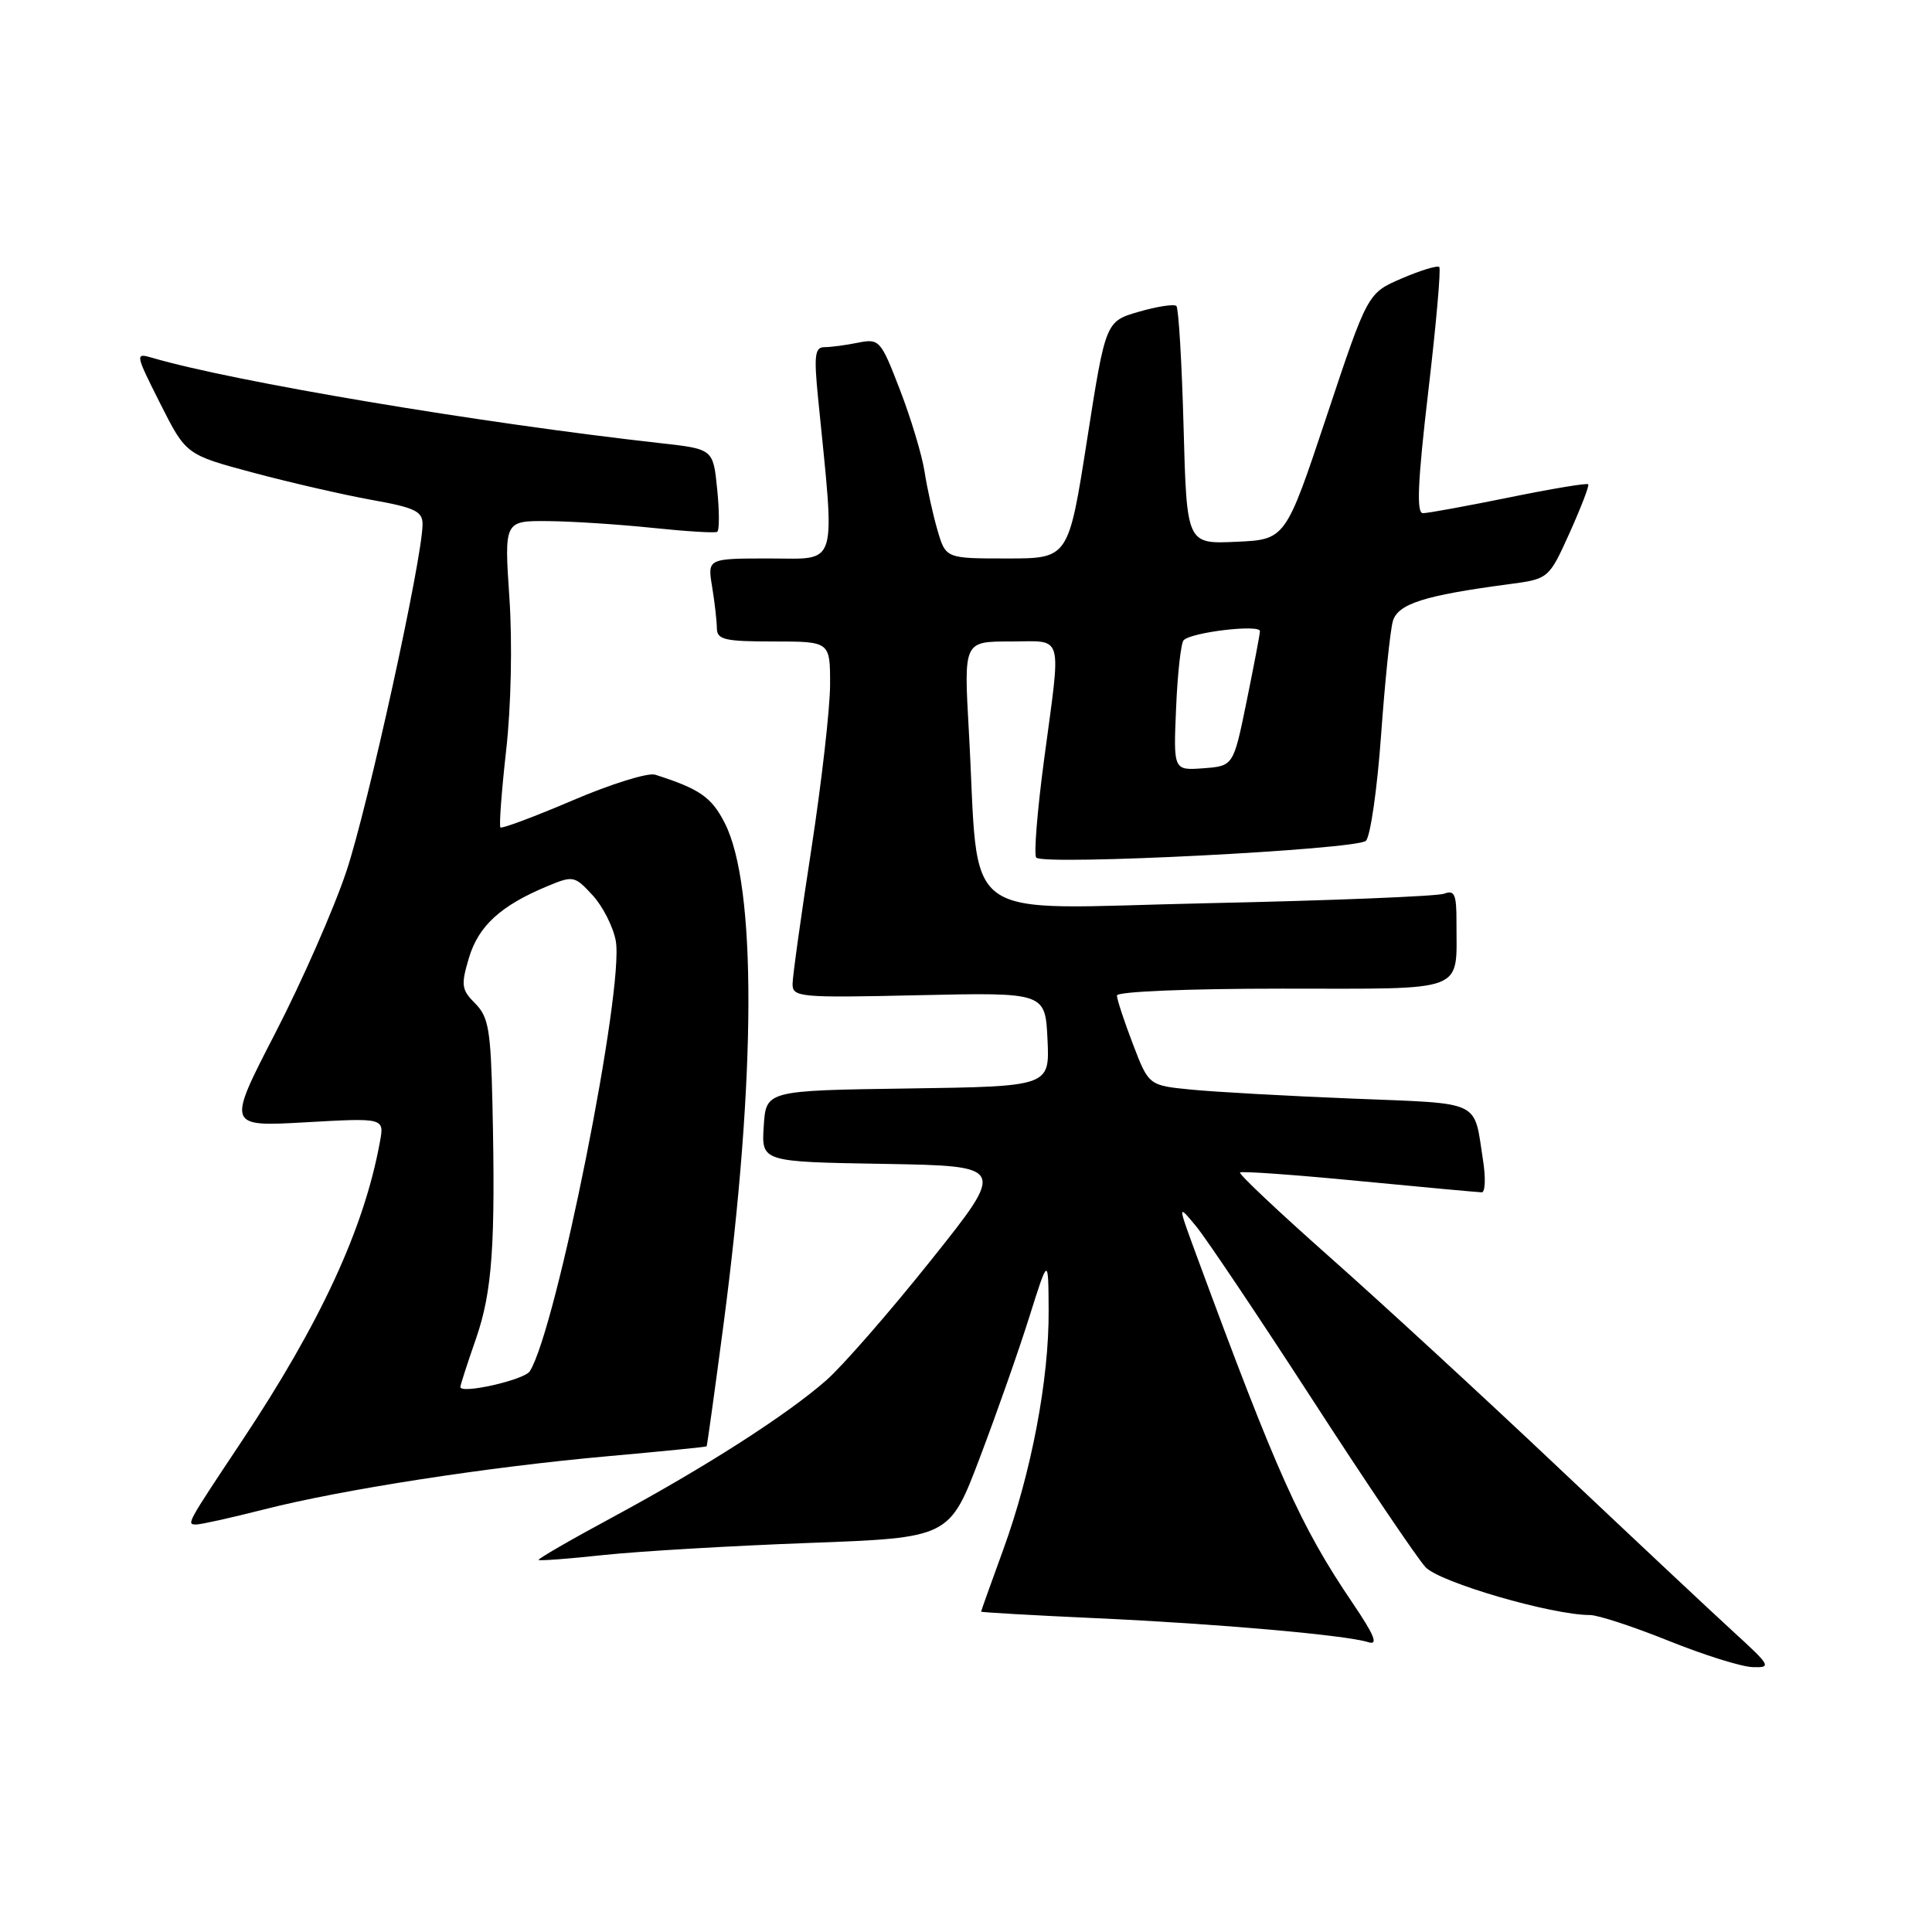 <?xml version="1.0" encoding="UTF-8" standalone="no"?>
<!DOCTYPE svg PUBLIC "-//W3C//DTD SVG 1.1//EN" "http://www.w3.org/Graphics/SVG/1.1/DTD/svg11.dtd" >
<svg xmlns="http://www.w3.org/2000/svg" xmlns:xlink="http://www.w3.org/1999/xlink" version="1.1" viewBox="0 0 256 256">
 <g >
 <path fill="currentColor"
d=" M 229.72 216.25 C 226.86 213.64 216.42 203.84 206.51 194.48 C 196.61 185.12 182.98 172.57 176.22 166.59 C 169.47 160.61 164.11 155.56 164.31 155.36 C 164.51 155.16 171.61 155.67 180.08 156.49 C 188.56 157.31 195.88 157.98 196.34 157.99 C 196.80 157.99 196.88 156.09 196.51 153.75 C 195.25 145.65 196.58 146.27 179.22 145.57 C 170.57 145.22 160.96 144.69 157.86 144.38 C 152.21 143.83 152.21 143.83 150.11 138.33 C 148.95 135.30 148.00 132.41 148.00 131.91 C 148.00 131.39 157.39 131.00 169.88 131.00 C 194.72 131.00 192.96 131.67 192.99 122.14 C 193.00 118.51 192.73 117.89 191.36 118.42 C 190.45 118.76 176.35 119.33 160.00 119.68 C 126.30 120.40 129.85 122.97 128.37 96.75 C 127.71 85.00 127.71 85.00 133.85 85.00 C 141.05 85.00 140.63 83.53 138.35 100.63 C 137.44 107.45 136.97 113.30 137.31 113.64 C 138.37 114.70 179.82 112.58 180.99 111.41 C 181.59 110.81 182.49 104.51 183.00 97.41 C 183.51 90.31 184.21 83.52 184.56 82.31 C 185.23 80.01 188.71 78.90 199.86 77.42 C 205.22 76.71 205.22 76.71 207.98 70.61 C 209.49 67.25 210.61 64.35 210.45 64.17 C 210.29 63.98 205.56 64.77 199.94 65.92 C 194.32 67.06 189.19 68.00 188.54 68.00 C 187.67 68.00 187.85 63.86 189.25 51.90 C 190.29 43.05 190.95 35.62 190.71 35.38 C 190.48 35.14 188.24 35.82 185.75 36.89 C 181.22 38.83 181.22 38.83 175.78 55.17 C 170.34 71.50 170.34 71.50 163.79 71.79 C 157.25 72.09 157.25 72.09 156.83 56.58 C 156.60 48.06 156.17 40.84 155.88 40.55 C 155.59 40.26 153.36 40.60 150.93 41.30 C 146.50 42.58 146.50 42.58 144.04 58.29 C 141.58 74.00 141.58 74.00 133.45 74.00 C 125.32 74.00 125.32 74.00 124.22 70.25 C 123.62 68.19 122.85 64.70 122.51 62.50 C 122.17 60.30 120.70 55.42 119.25 51.66 C 116.70 45.04 116.52 44.85 113.68 45.41 C 112.07 45.74 110.07 46.00 109.24 46.00 C 107.97 46.00 107.84 47.10 108.40 52.75 C 110.68 75.64 111.17 74.00 102.00 74.00 C 93.74 74.00 93.74 74.00 94.36 77.75 C 94.70 79.81 94.98 82.29 94.99 83.25 C 95.00 84.76 96.03 85.00 102.50 85.00 C 110.00 85.00 110.00 85.00 109.99 90.75 C 109.98 93.91 108.86 103.70 107.51 112.50 C 106.15 121.30 105.03 129.34 105.02 130.37 C 105.00 132.14 105.91 132.23 121.75 131.87 C 138.50 131.50 138.50 131.50 138.80 137.73 C 139.09 143.96 139.09 143.96 120.30 144.23 C 101.50 144.50 101.50 144.50 101.20 149.22 C 100.89 153.95 100.89 153.95 117.11 154.22 C 133.33 154.50 133.33 154.50 123.35 167.00 C 117.86 173.88 111.61 181.04 109.46 182.92 C 104.15 187.56 93.48 194.39 81.28 200.98 C 75.69 203.99 71.23 206.57 71.37 206.70 C 71.51 206.84 75.42 206.54 80.06 206.04 C 84.70 205.55 96.90 204.83 107.16 204.45 C 125.81 203.76 125.81 203.76 129.84 193.13 C 132.06 187.28 135.01 178.90 136.39 174.50 C 138.91 166.50 138.91 166.50 138.95 173.64 C 139.01 182.76 136.66 195.12 132.93 205.35 C 131.32 209.77 130.00 213.46 130.00 213.55 C 130.00 213.64 136.86 214.04 145.25 214.42 C 161.43 215.16 178.30 216.65 181.32 217.60 C 182.67 218.03 182.12 216.67 179.18 212.34 C 172.34 202.23 169.23 195.32 158.60 166.50 C 156.02 159.50 156.02 159.50 158.50 162.50 C 159.86 164.15 166.80 174.50 173.93 185.50 C 181.05 196.50 187.79 206.47 188.89 207.66 C 190.78 209.68 205.62 214.00 210.68 214.00 C 211.74 214.00 216.41 215.53 221.06 217.40 C 225.70 219.27 230.72 220.85 232.21 220.90 C 234.77 220.99 234.64 220.75 229.72 216.25 Z  M 34.89 200.03 C 45.25 197.38 64.61 194.38 80.50 192.96 C 87.65 192.32 93.56 191.73 93.63 191.65 C 93.70 191.57 94.71 184.30 95.87 175.50 C 100.21 142.48 100.27 117.37 96.03 109.05 C 94.28 105.62 92.71 104.53 86.81 102.65 C 85.87 102.35 80.96 103.88 75.89 106.05 C 70.81 108.22 66.50 109.83 66.31 109.64 C 66.12 109.45 66.46 104.84 67.07 99.40 C 67.72 93.65 67.90 85.21 67.50 79.25 C 66.81 69.00 66.81 69.00 72.65 69.05 C 75.87 69.08 82.10 69.49 86.50 69.95 C 90.90 70.41 94.74 70.65 95.03 70.47 C 95.33 70.29 95.33 67.75 95.03 64.82 C 94.50 59.50 94.50 59.50 87.50 58.72 C 63.44 56.03 30.99 50.58 20.17 47.41 C 17.88 46.74 17.91 46.87 21.24 53.49 C 24.65 60.25 24.65 60.25 33.58 62.64 C 38.48 63.95 45.54 65.57 49.25 66.24 C 54.97 67.26 56.00 67.75 55.99 69.47 C 55.98 74.00 48.73 107.00 45.90 115.45 C 44.24 120.43 39.99 130.08 36.47 136.90 C 30.07 149.30 30.07 149.30 40.50 148.71 C 50.93 148.12 50.93 148.12 50.34 151.31 C 48.25 162.77 42.49 175.25 32.01 191.00 C 24.65 202.06 24.69 202.00 26.02 202.00 C 26.65 202.00 30.64 201.11 34.89 200.03 Z  M 155.84 93.80 C 156.03 89.23 156.48 85.20 156.84 84.83 C 157.89 83.76 167.00 82.69 166.95 83.64 C 166.93 84.11 166.12 88.33 165.17 93.00 C 163.43 101.50 163.43 101.50 159.45 101.80 C 155.48 102.09 155.48 102.09 155.84 93.80 Z  M 61.00 183.78 C 61.00 183.53 61.93 180.66 63.06 177.41 C 65.23 171.17 65.67 164.99 65.25 146.25 C 65.03 136.47 64.73 134.73 62.97 132.97 C 61.14 131.14 61.06 130.54 62.14 126.91 C 63.41 122.69 66.33 120.01 72.47 117.45 C 75.94 116.00 76.13 116.03 78.50 118.60 C 79.85 120.05 81.24 122.78 81.59 124.65 C 82.76 130.86 73.71 176.18 70.20 181.70 C 69.48 182.85 61.00 184.77 61.00 183.78 Z "/>
</g>
</svg>